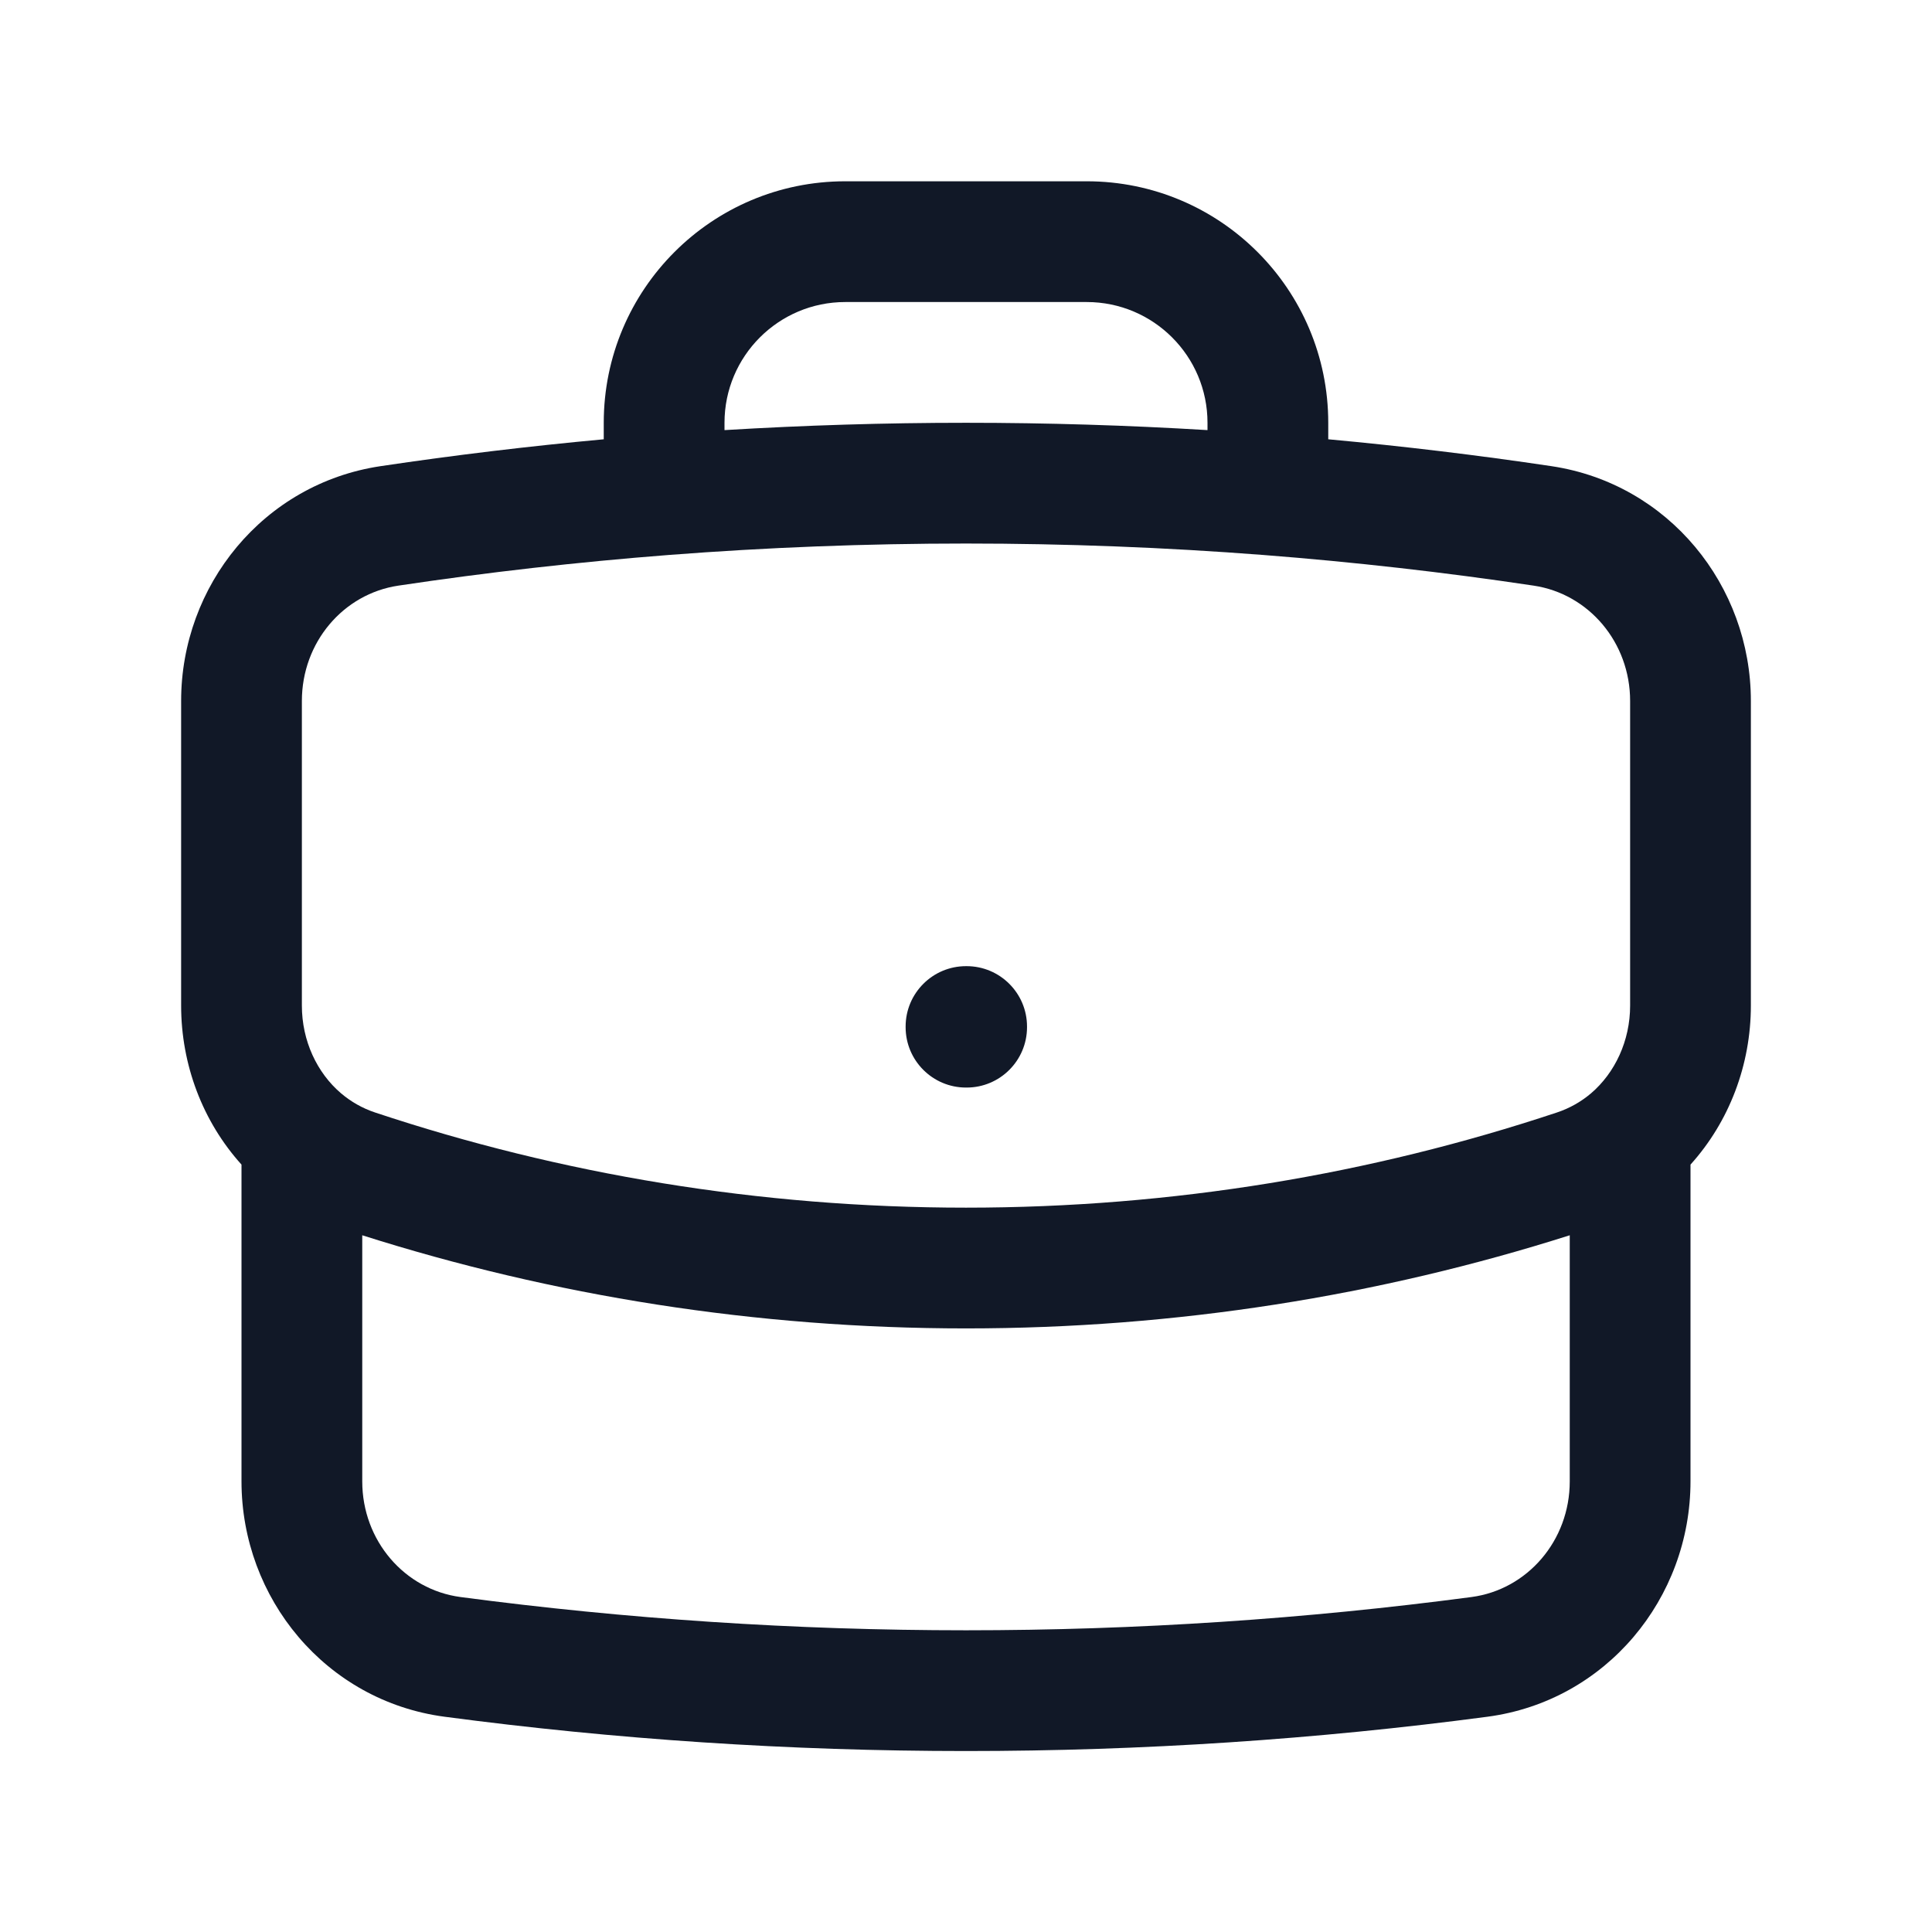 <svg width="24" height="24" viewBox="0 0 24 24" fill="none" xmlns="http://www.w3.org/2000/svg">
    <path fill-rule="evenodd" clip-rule="evenodd"
          d="M7.5 5.252C7.5 3.595 8.843 2.252 10.5 2.252H13.5C15.157 2.252 16.5 3.595 16.5 5.252V5.457C17.433 5.543 18.357 5.654 19.274 5.791C20.728 6.009 21.75 7.274 21.75 8.708V12.491C21.75 13.228 21.481 13.934 21 14.467V18.402C21 19.854 19.953 21.13 18.477 21.326C16.358 21.607 14.195 21.752 12 21.752C9.804 21.752 7.642 21.607 5.523 21.326C4.047 21.13 3 19.854 3 18.402V14.467C2.519 13.934 2.25 13.228 2.25 12.491V8.708C2.25 7.274 3.272 6.009 4.726 5.791C5.643 5.654 6.568 5.543 7.5 5.457V5.252ZM9 5.343C9.992 5.283 10.993 5.252 12 5.252C13.007 5.252 14.008 5.283 15 5.343V5.252C15 4.424 14.328 3.752 13.5 3.752H10.5C9.672 3.752 9 4.424 9 5.252V5.343ZM4.5 15.345V18.402C4.5 19.139 5.027 19.747 5.721 19.839C7.775 20.111 9.871 20.252 12 20.252C14.129 20.252 16.225 20.111 18.279 19.839C18.973 19.747 19.5 19.139 19.5 18.402V15.345C17.133 16.097 14.613 16.502 12 16.502C9.387 16.502 6.867 16.097 4.5 15.345ZM12 6.752C10.757 6.752 9.526 6.8 8.308 6.894C7.176 6.982 6.056 7.109 4.948 7.275C4.264 7.377 3.75 7.98 3.75 8.708V12.491C3.75 12.93 3.938 13.327 4.237 13.582C4.359 13.685 4.5 13.767 4.66 13.82C6.966 14.587 9.434 15.002 12 15.002C14.566 15.002 17.034 14.587 19.34 13.82C19.5 13.767 19.642 13.685 19.764 13.582C20.062 13.327 20.25 12.93 20.25 12.491V8.708C20.25 7.98 19.736 7.377 19.052 7.275C17.944 7.109 16.824 6.982 15.692 6.894C14.474 6.8 13.243 6.752 12 6.752ZM11.25 12.752C11.25 12.338 11.586 12.002 12 12.002H12.008C12.422 12.002 12.758 12.338 12.758 12.752V12.76C12.758 13.174 12.422 13.51 12.008 13.51H12C11.586 13.51 11.25 13.174 11.25 12.76V12.752Z"
          fill="#111827"/>
</svg>
